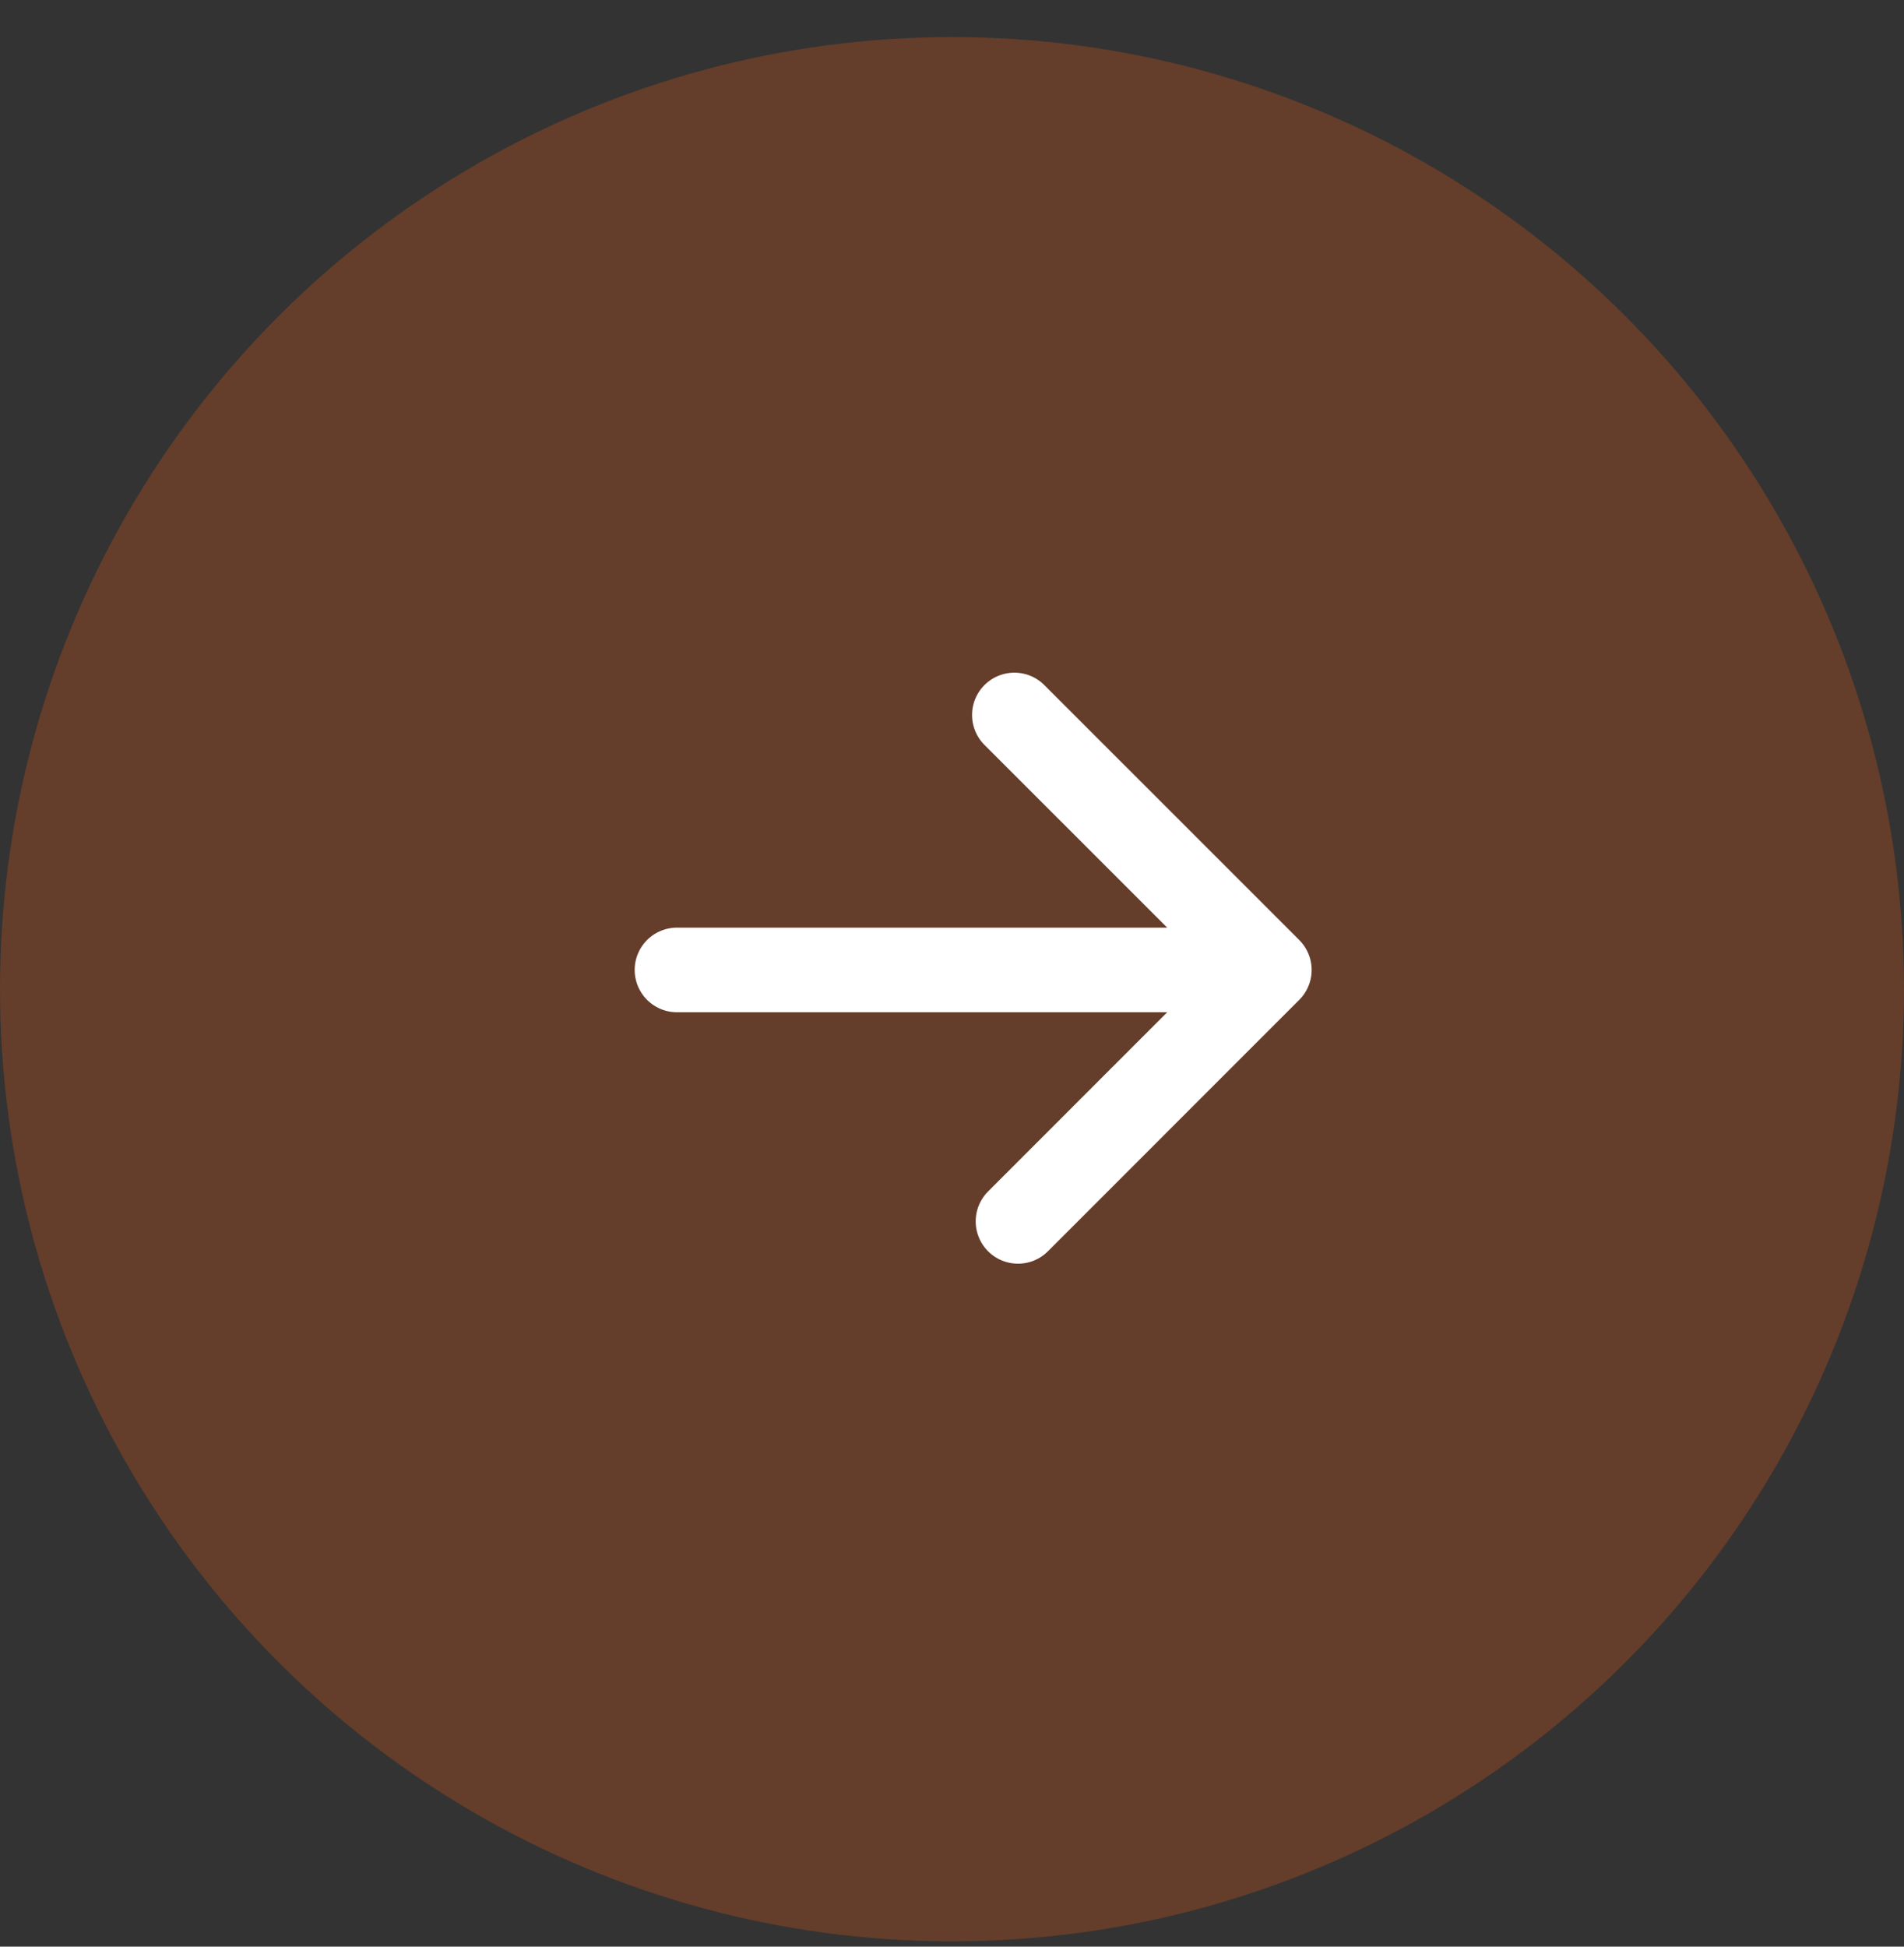<svg width="45" height="46" viewBox="0 0 45 46" fill="none" xmlns="http://www.w3.org/2000/svg">
<rect x="0" y="0" width="45" height="46" fill="#333333" stroke="none"/>
<circle cx="22.5" cy="23.375" r="22.5" transform="rotate(-90 22.5 23.375)" fill="#FF5E14" fill-opacity="0.24"/>
<path d="M23.974 16.895L30 22.92M30 22.92L24.06 28.861M30 22.92L16 22.92" stroke="white" stroke-width="2" stroke-linecap="round" stroke-linejoin="round"/>
</svg>

